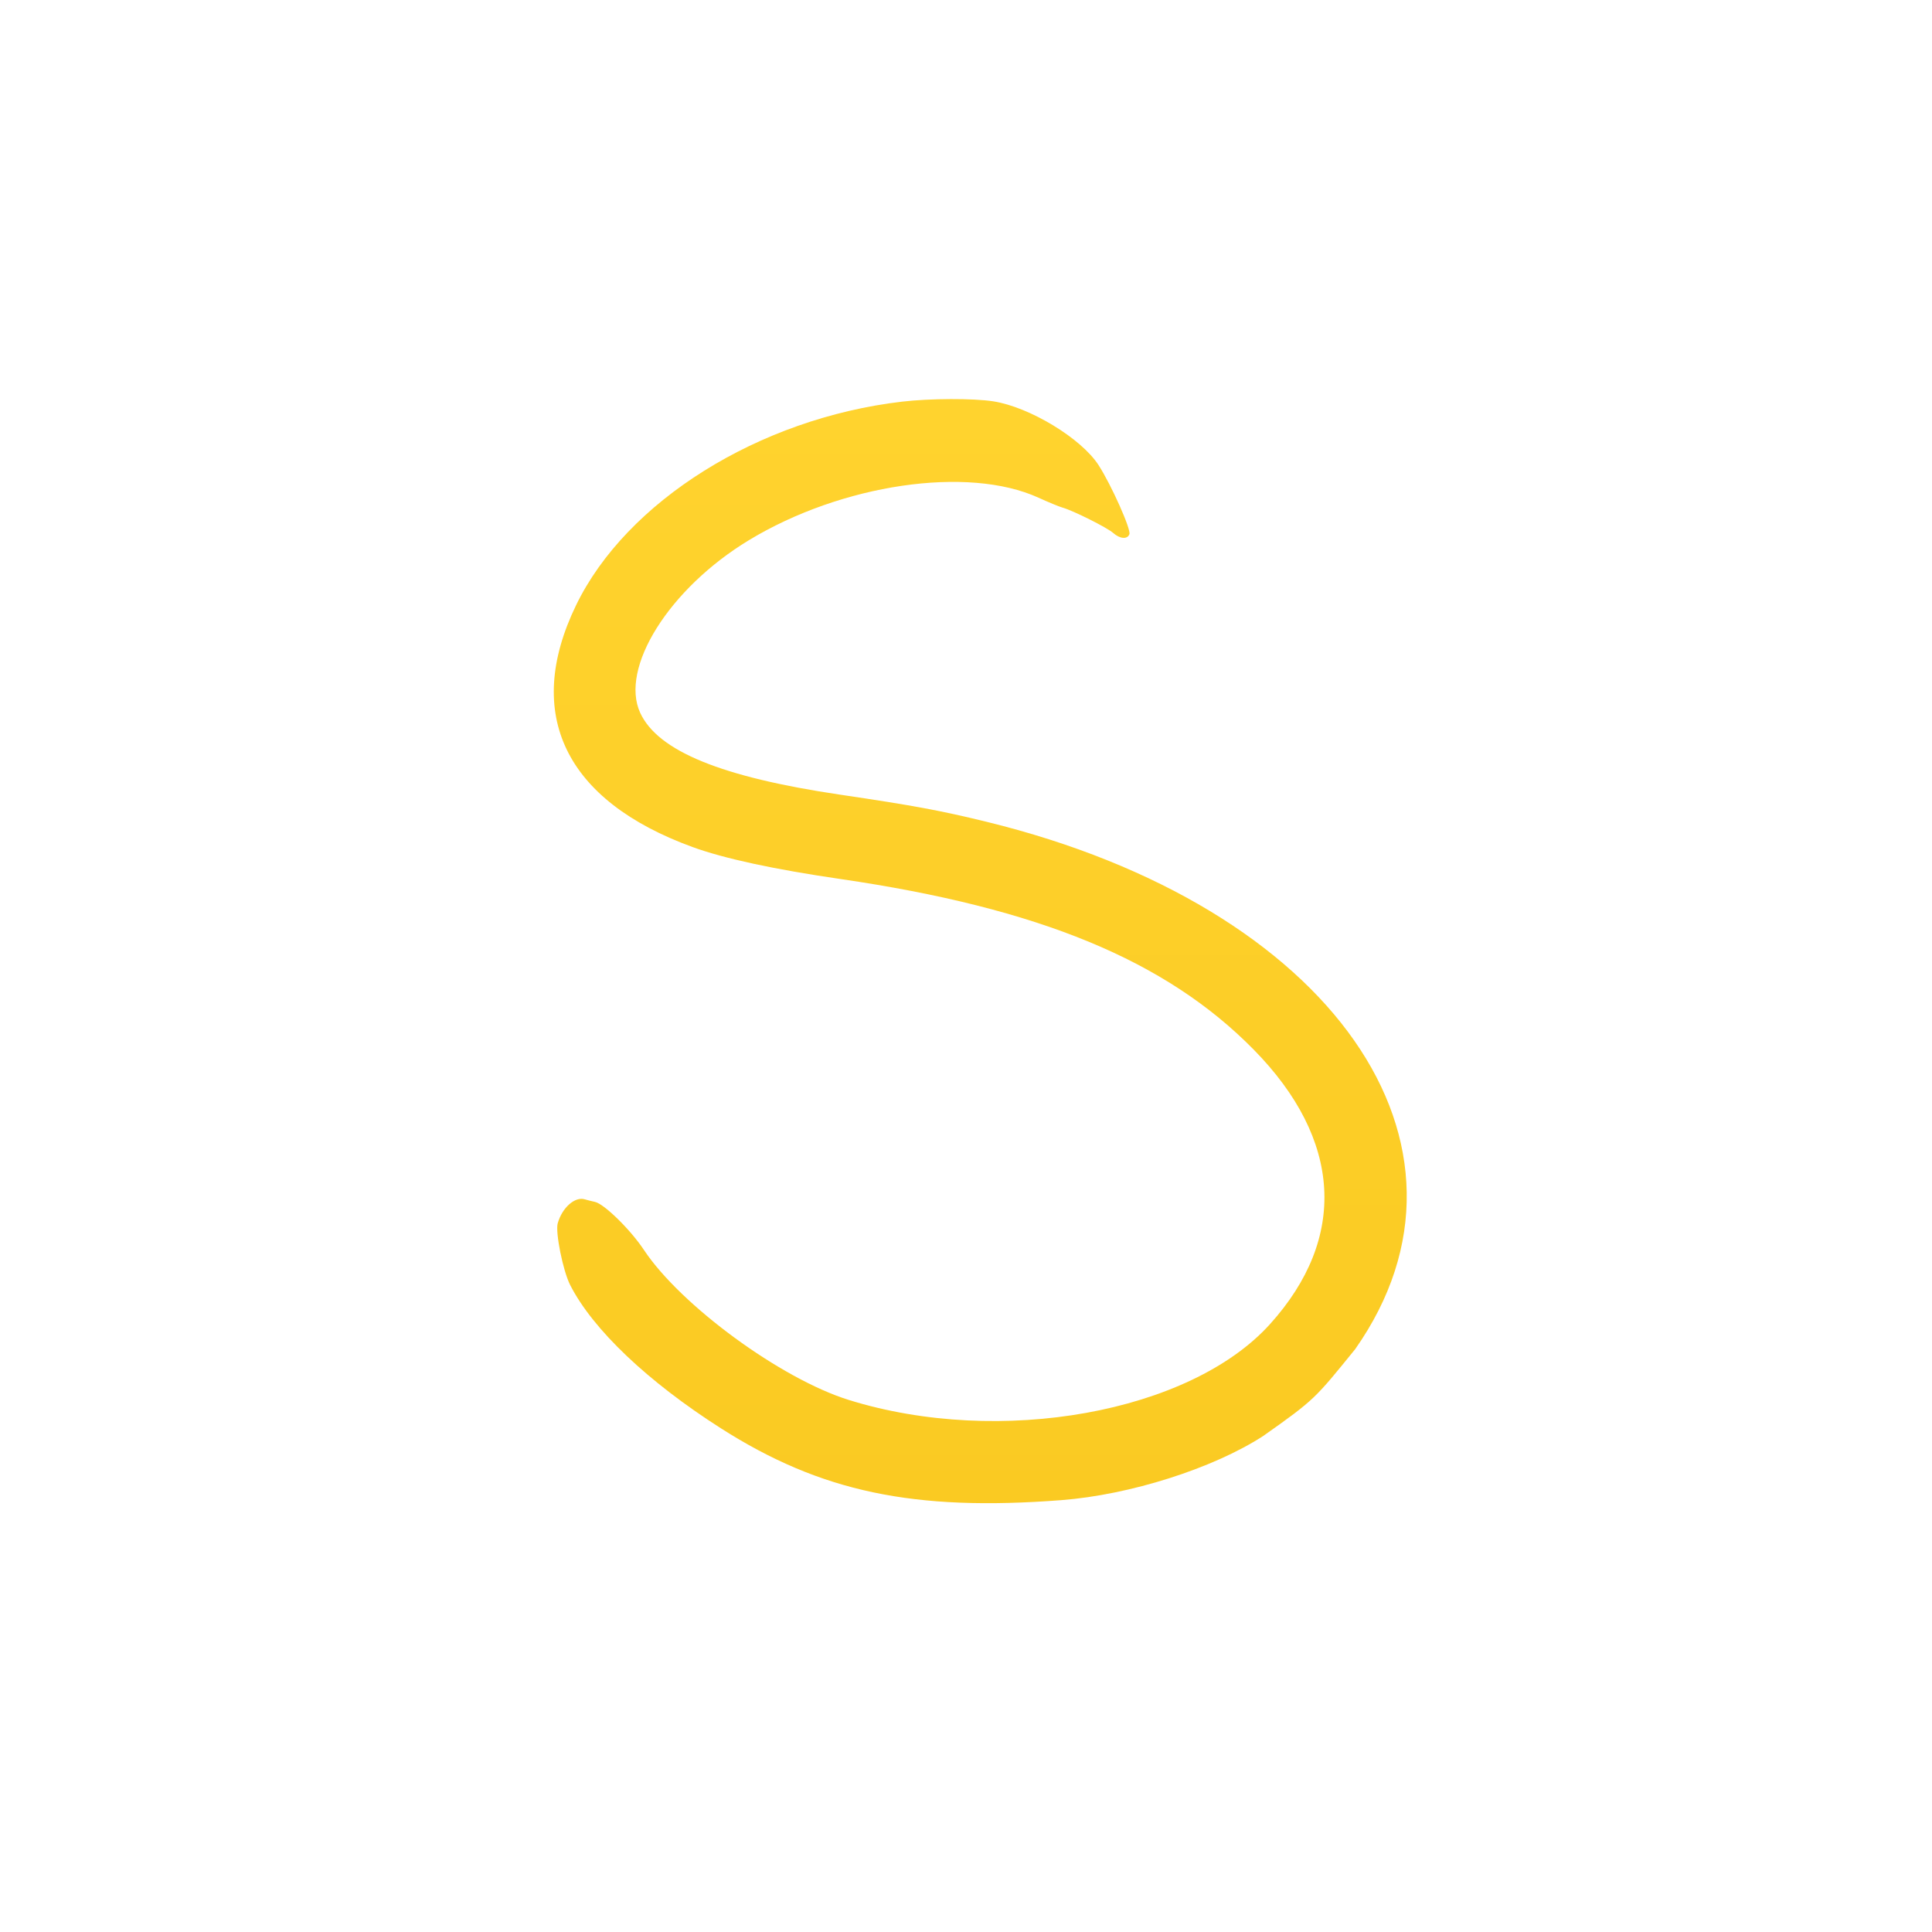 <svg xmlns="http://www.w3.org/2000/svg" width="800" height="800" viewBox="0 0 800 800"><defs><linearGradient id="fgGradient" x1="0%" x2="0%" y1="0%" y2="100%"><stop offset="0%" stop-color="#ffd32e"/><stop offset="100%" stop-color="#faca22"/></linearGradient></defs><path fill="url(#fgGradient)" fill-rule="evenodd" d="M373.5 166.315C314.203 173.271 259.358 207.553 238.489 250.709 216.721 295.724 234.009 331.53 286.788 350.748 299.873 355.513 320.41 359.952 348 363.981 430.34 376.004 482.805 397.669 519.16 434.658 555.706 471.843 558.106 512.588 525.853 548.325 492.77 584.98 414.044 599.149 351.507 579.703 323.394 570.962 281.872 540.551 266.597 517.515 261.093 509.214 250.222 498.549 246.394 497.693 244.802 497.337 242.912 496.861 242.194 496.634 238.108 495.346 232.784 500.03 230.942 506.534 229.891 510.245 233.12 526.259 236.098 532.105 245.467 550.493 268.191 572.093 298.5 591.422 339.801 617.76 378.322 625.888 439.5 621.174 467.873 618.987 502.245 608.07 523 594.651 544.631 579.414 544.631 578.971 561.172 558.633 620.575 474.027 551.522 375.27 408.5 340.285 389.445 335.623 378.108 333.522 348 329.072 298.831 321.806 272.46 311.035 265.12 295.221 256.465 276.577 277.122 243.69 310.025 223.73 348.438 200.427 400.752 192.731 430 206.08 434.125 207.963 438.625 209.816 440 210.198 444.33 211.403 458.395 218.442 460.903 220.659 463.746 223.174 466.823 223.419 467.664 221.198 468.411 219.227 460.168 200.78 454.874 192.576 447.722 181.493 426.319 168.527 411.307 166.185 403.014 164.891 385.11 164.953 373.5 166.315"/></svg>